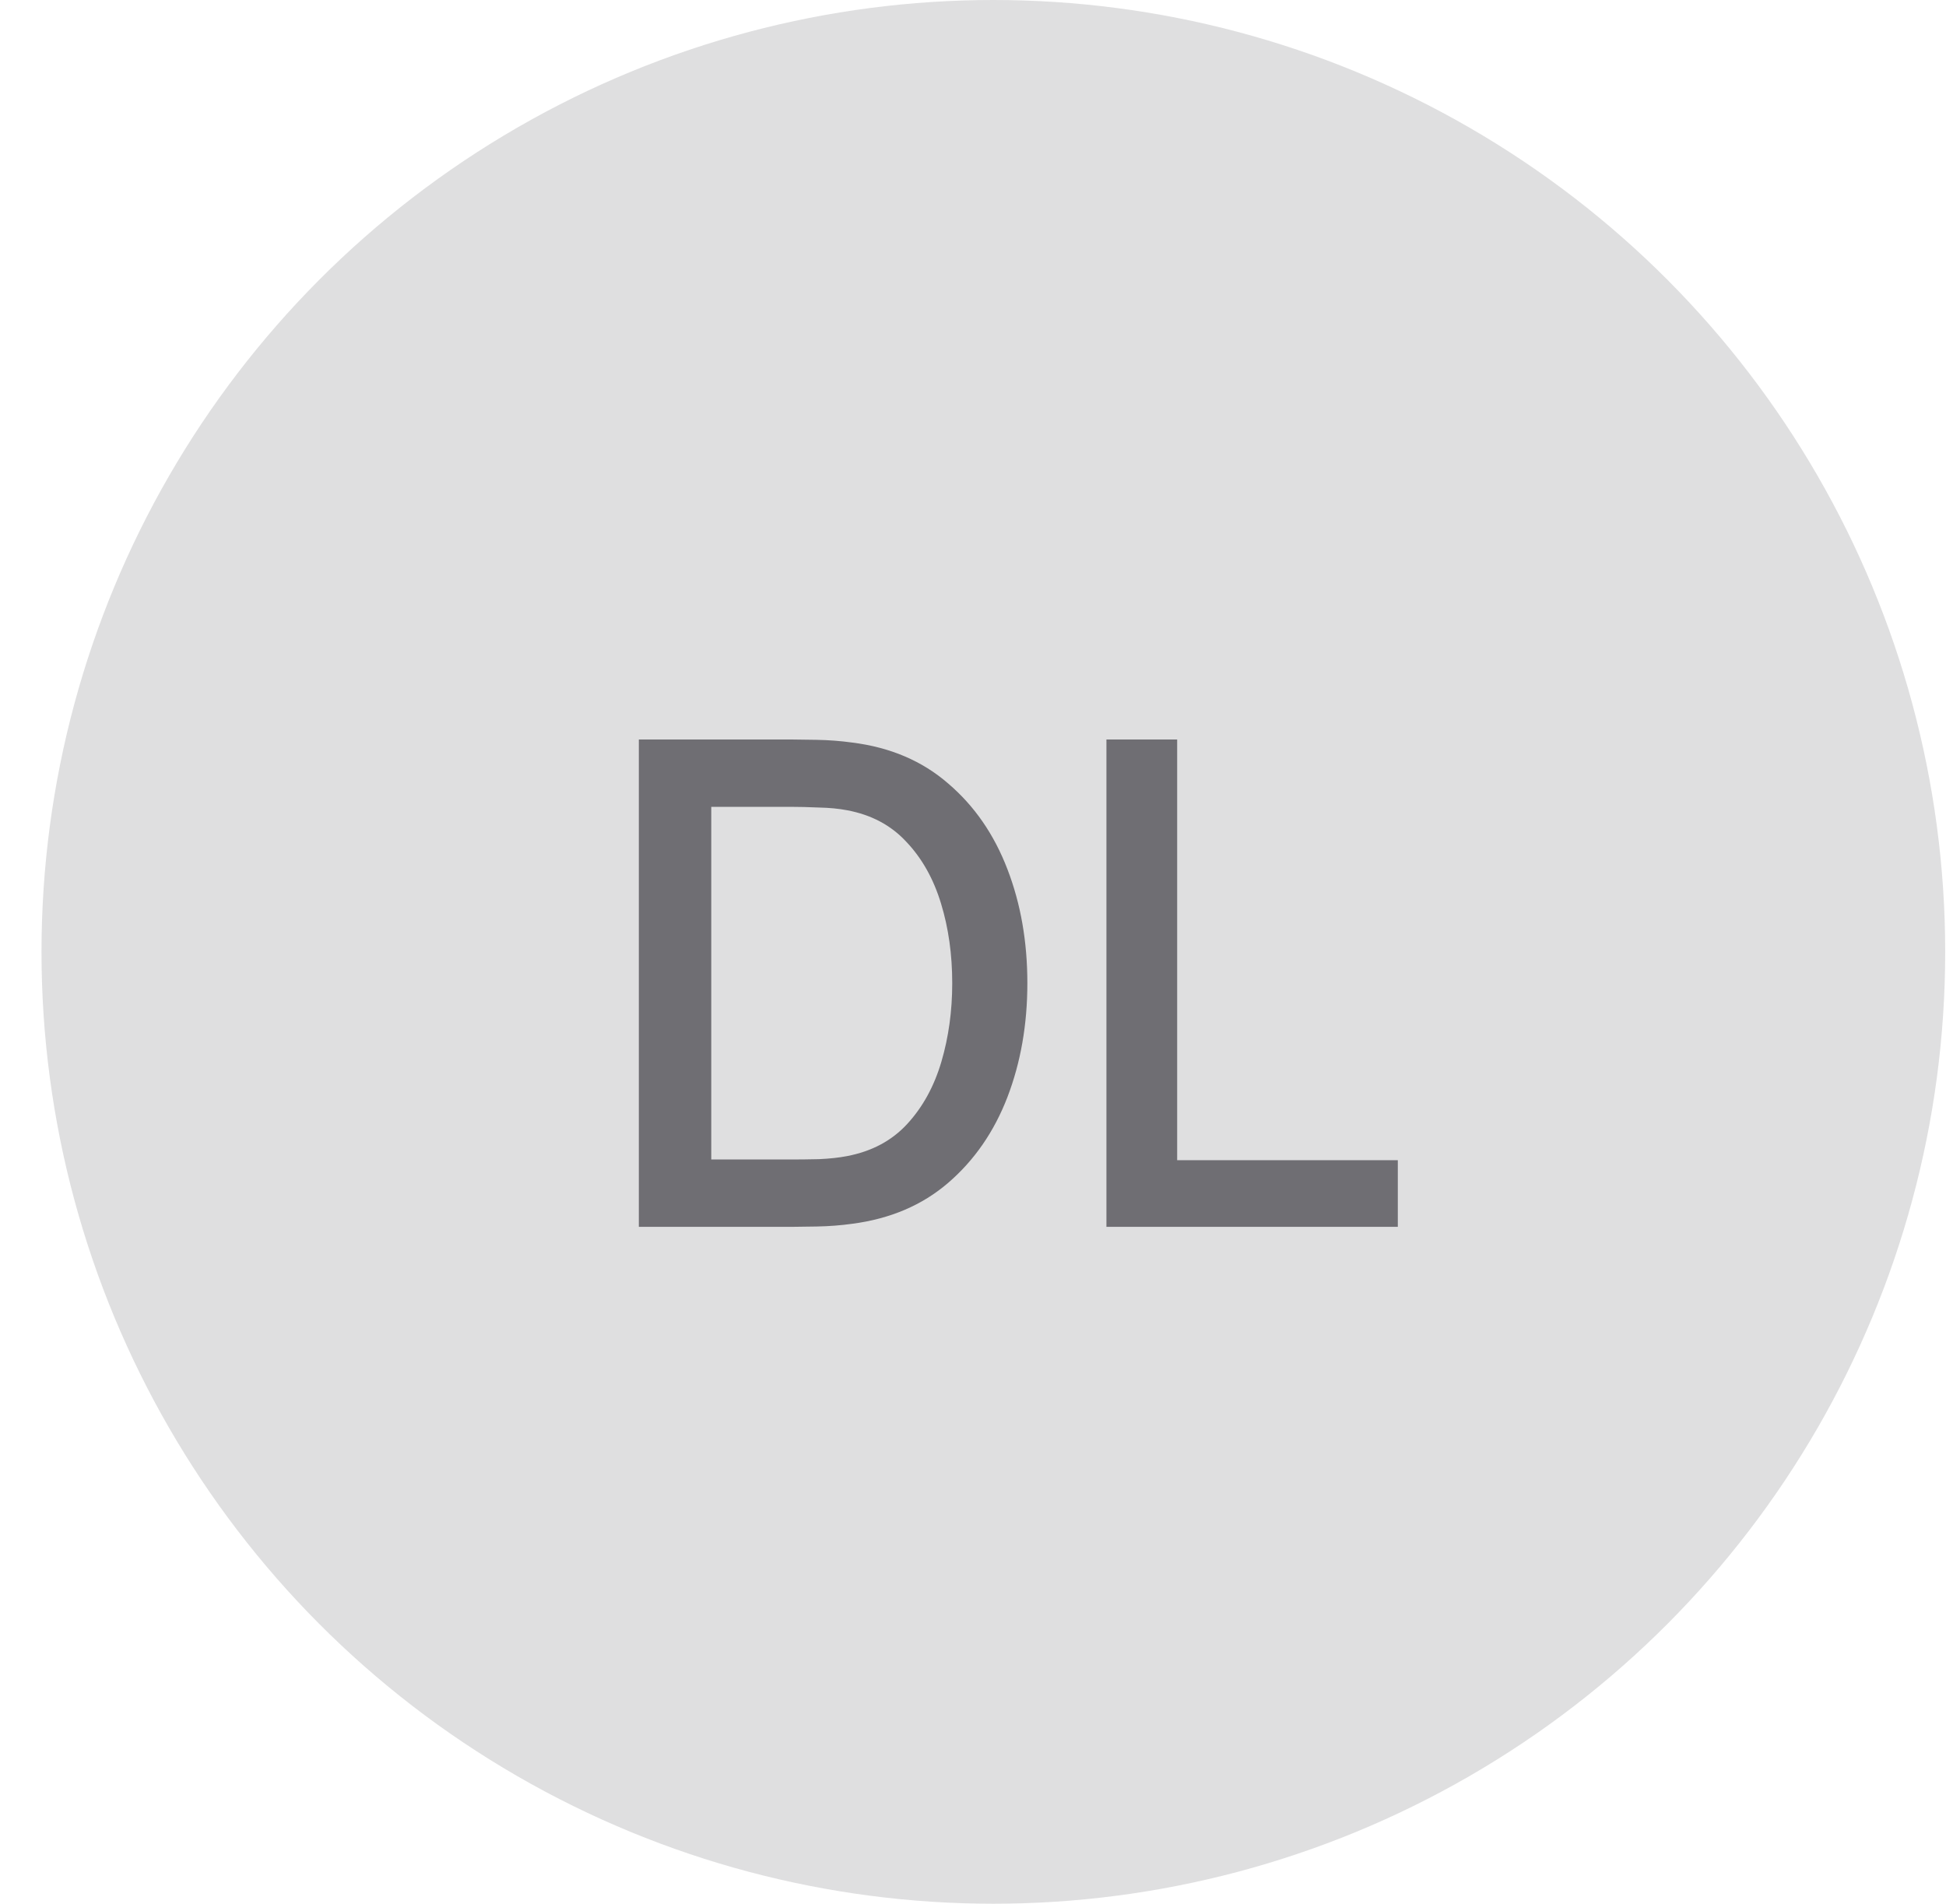 <svg width="46" height="45" viewBox="0 0 46 45" fill="none" xmlns="http://www.w3.org/2000/svg">
<circle cx="23.481" cy="22.5" r="22.5" fill="#DFDFE0"/>
<path d="M15.101 29H18.709C18.816 29 19.013 28.997 19.301 28.992C19.594 28.987 19.874 28.965 20.141 28.928C21.042 28.811 21.8 28.488 22.413 27.96C23.032 27.427 23.498 26.752 23.813 25.936C24.128 25.115 24.285 24.216 24.285 23.24C24.285 22.259 24.128 21.36 23.813 20.544C23.498 19.723 23.032 19.048 22.413 18.52C21.8 17.987 21.042 17.664 20.141 17.552C19.874 17.515 19.594 17.493 19.301 17.488C19.013 17.483 18.816 17.48 18.709 17.48H15.101V29ZM16.813 27.408V19.072H18.709C18.885 19.072 19.098 19.077 19.349 19.088C19.605 19.093 19.829 19.115 20.021 19.152C20.597 19.259 21.066 19.509 21.429 19.904C21.797 20.293 22.069 20.779 22.245 21.36C22.421 21.936 22.509 22.563 22.509 23.24C22.509 23.896 22.424 24.515 22.253 25.096C22.082 25.677 21.813 26.168 21.445 26.568C21.082 26.963 20.608 27.216 20.021 27.328C19.829 27.365 19.608 27.389 19.357 27.4C19.112 27.405 18.896 27.408 18.709 27.408H16.813ZM26.154 29H33.042V27.424H27.826V17.48H26.154V29Z" fill="#6F6E73"/>
</svg>
